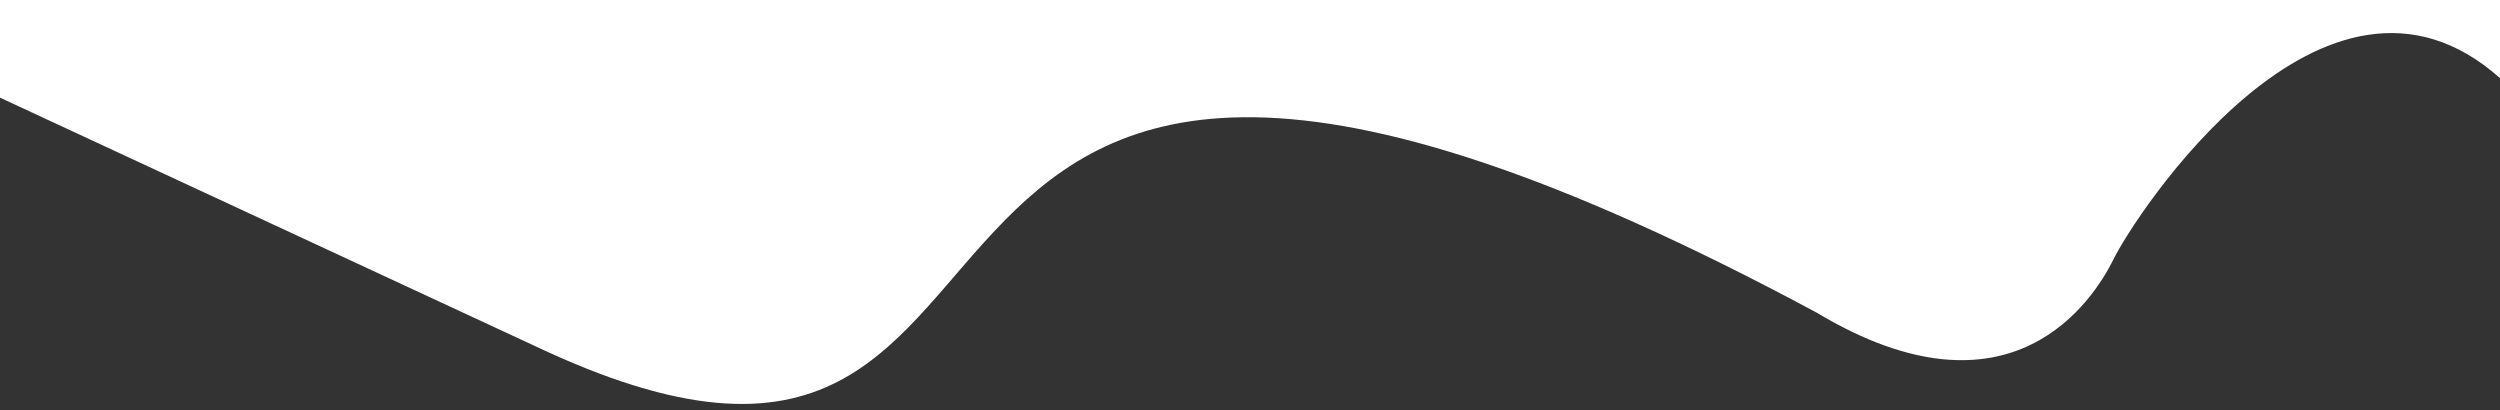 <svg preserveAspectRatio="none" xmlns="http://www.w3.org/2000/svg" width="128px" height="21px"><rect width="100%" height="100%" fill="#333333" stroke="none"/><path fill="#fff" d="M0 0v5l28 13c29.9 13.7 11-31 65-2 10 6 14.2-.7 15.2-2.7C109.2 11.2 119-4 128 4V0H0z"/></svg>